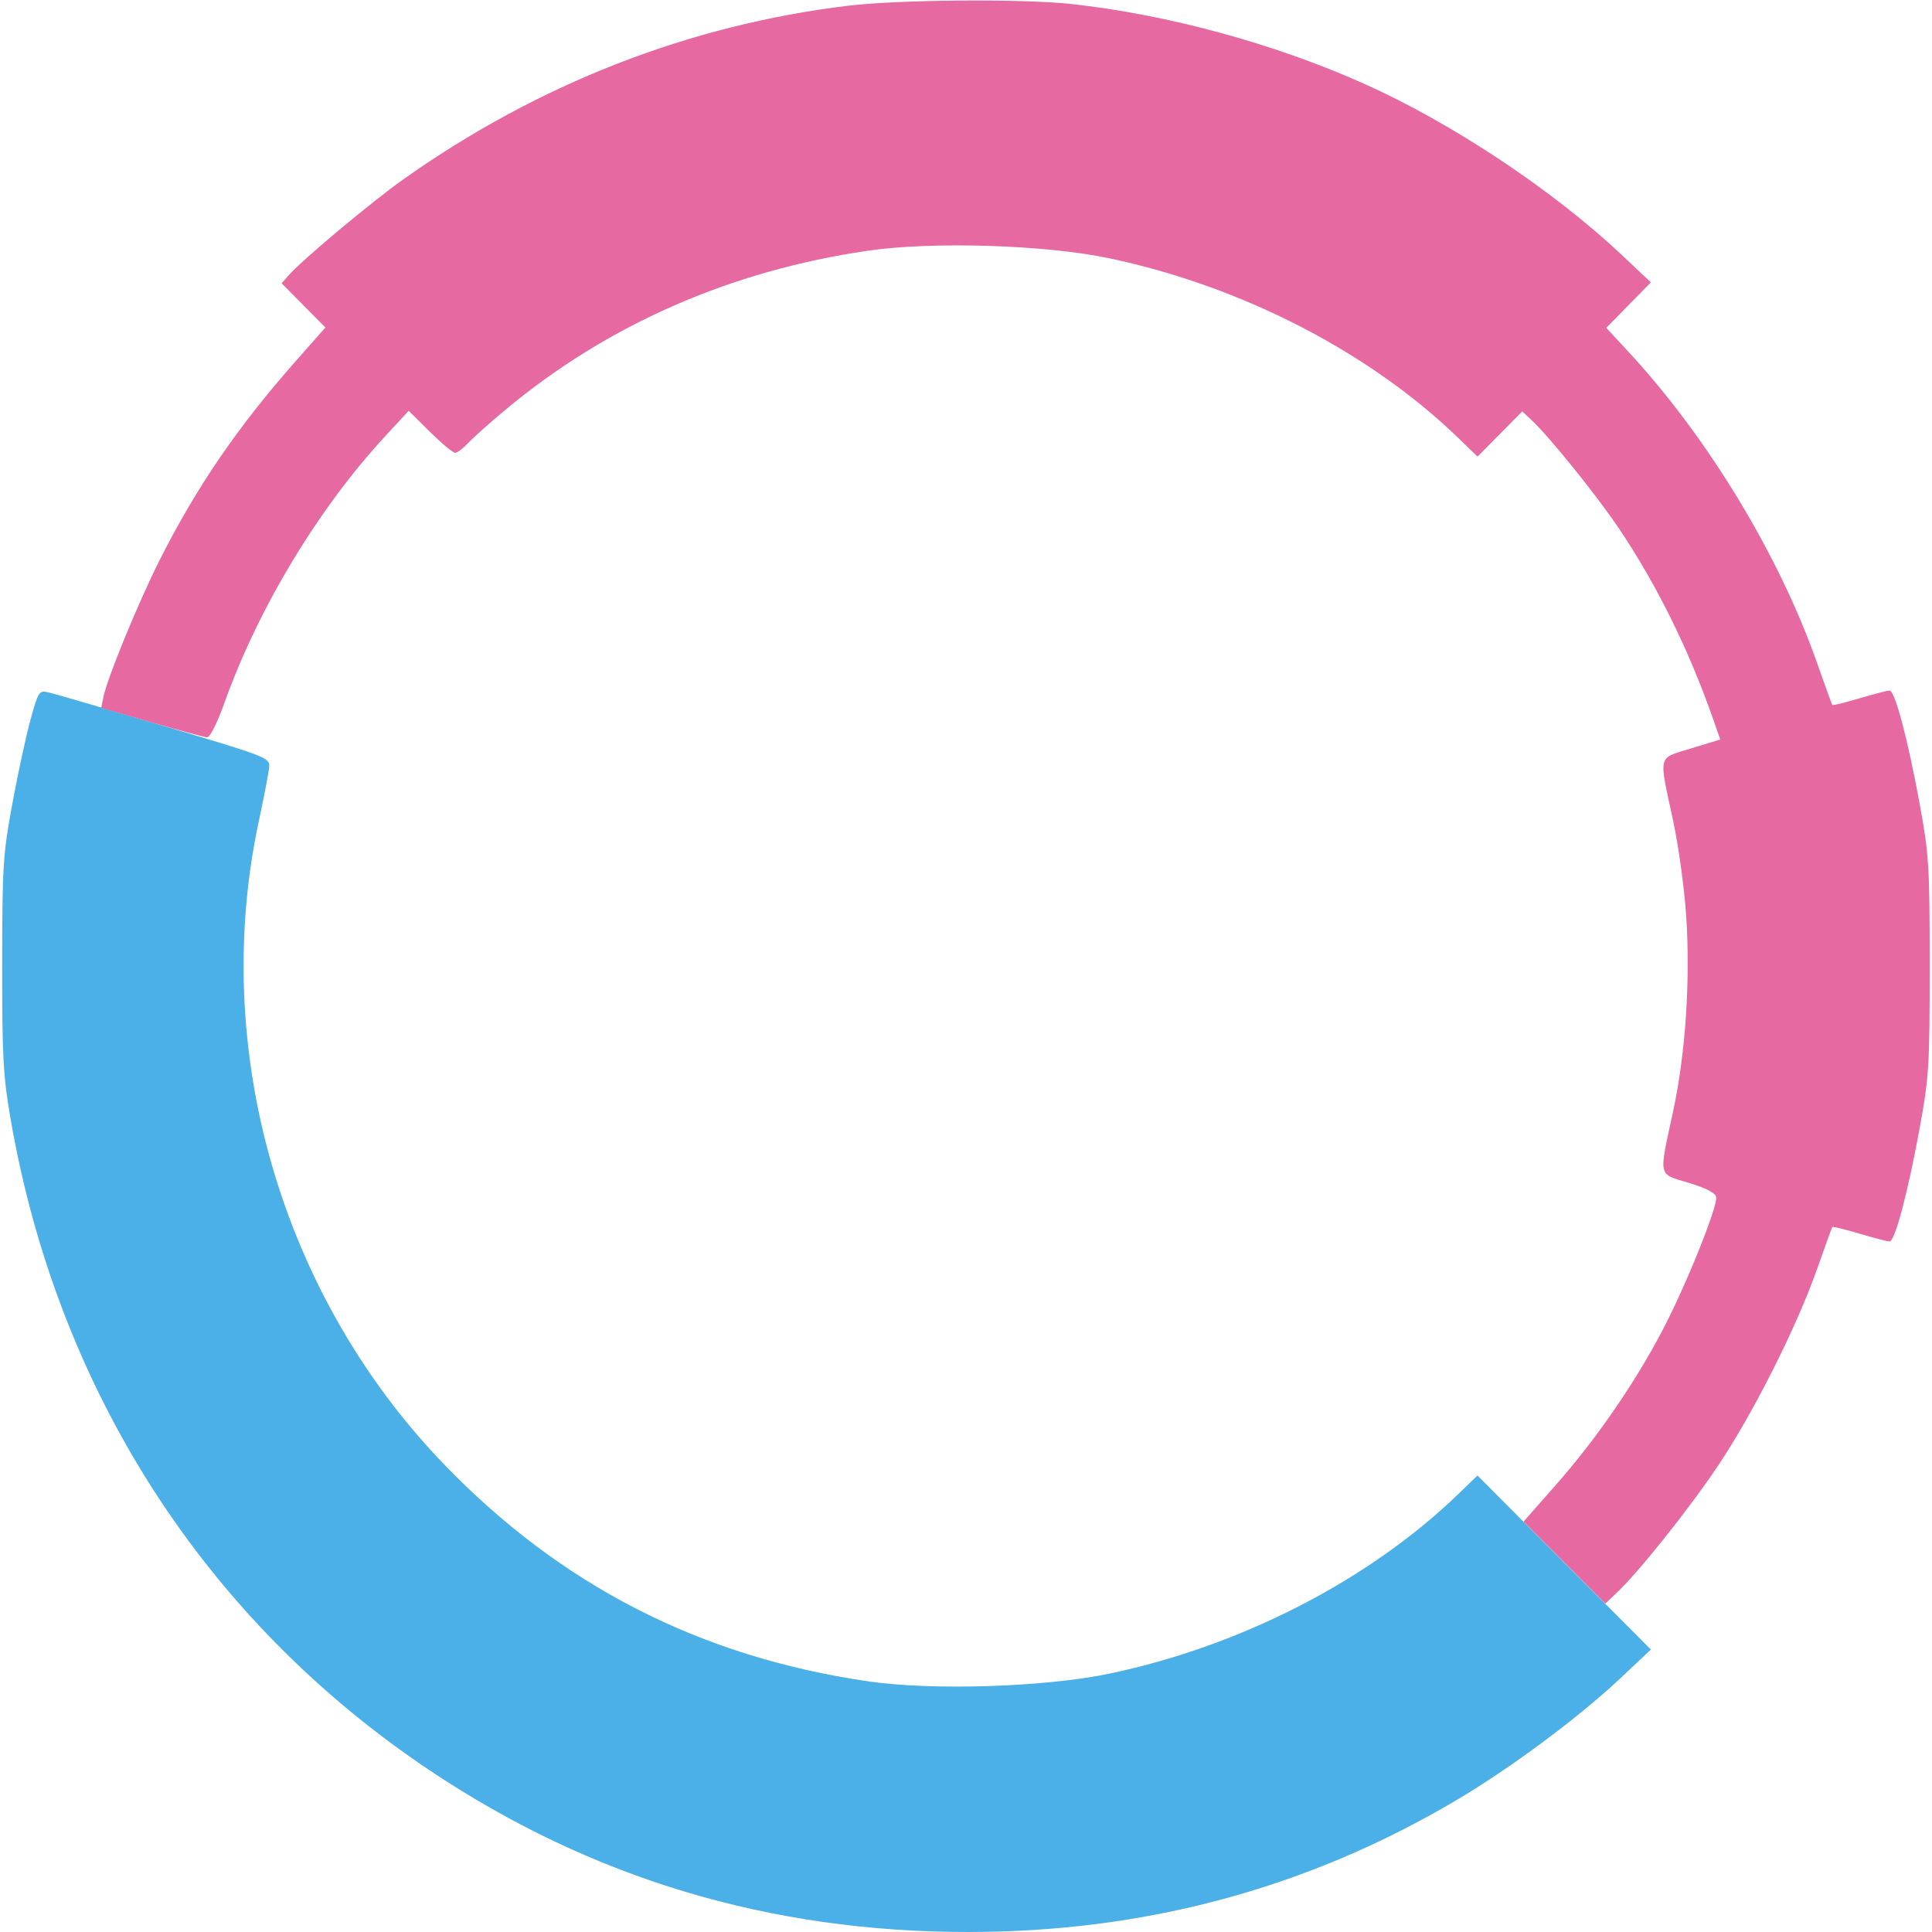 <svg xmlns="http://www.w3.org/2000/svg" width="512" height="512" viewBox="0 0 512 512" version="1.1"><path d="M 8.096 190.699 C 6.907 194.989, 4.734 205.025, 3.267 213 C 0.791 226.458, 0.598 229.513, 0.577 255.500 C 0.557 280.073, 0.829 285.091, 2.801 296.500 C 15.253 368.524, 54.398 429.379, 113.865 469.161 C 156.684 497.806, 203.952 512, 256.524 512 C 303.553 512, 346.521 500.402, 385.962 477.063 C 400.382 468.530, 418.446 455.095, 429.500 444.683 L 437.500 437.147 414.520 414.085 L 391.539 391.023 386.520 395.881 C 362.936 418.702, 328.948 436.207, 294 443.530 C 276.902 447.113, 247.079 448.061, 230 445.564 C 185.462 439.052, 148.490 420.092, 117.492 387.865 C 74.291 342.953, 55.627 277.901, 68.613 217.500 C 70.032 210.900, 71.262 204.427, 71.346 203.116 C 71.493 200.837, 70.257 200.362, 43.500 192.412 C 28.100 187.836, 14.320 183.823, 12.879 183.495 C 10.347 182.918, 10.183 183.165, 8.096 190.699" stroke="none" fill="#4ab0e7" fill-rule="evenodd"/><path d="M 224.708 1.523 C 182.650 6.611, 142.742 22.178, 107.030 47.423 C 98.617 53.370, 80.271 68.702, 76.565 72.884 L 74.629 75.067 80.431 80.930 L 86.233 86.793 78.241 95.849 C 62.921 113.208, 52.018 129.167, 42.288 148.476 C 36.610 159.742, 28.400 179.752, 27.397 184.765 L 26.834 187.581 40.167 191.439 C 47.500 193.561, 54.100 195.343, 54.833 195.398 C 55.646 195.460, 57.497 191.787, 59.571 186 C 68.505 161.070, 84.374 134.772, 102.006 115.681 L 108.303 108.863 113.931 114.431 C 117.026 117.494, 120.029 120, 120.605 120 C 121.180 120, 122.742 118.828, 124.076 117.396 C 125.409 115.964, 129.875 111.981, 134 108.545 C 161.024 86.033, 193.592 71.750, 230 66.441 C 247.208 63.932, 276.999 64.869, 294 68.453 C 329.051 75.844, 362.951 93.311, 386.531 116.131 L 391.563 121 397.484 115.016 L 403.405 109.032 405.811 111.266 C 410.553 115.670, 423.082 131.198, 429.027 140.041 C 439.089 155.004, 447.619 172.282, 454.057 190.738 L 455.884 195.975 448.192 198.328 C 439.179 201.086, 439.542 199.635, 443.396 217.500 C 444.820 224.100, 446.379 235.462, 446.861 242.750 C 447.989 259.822, 446.689 279.238, 443.396 294.500 C 439.563 312.271, 439.281 310.969, 447.492 313.449 C 452.052 314.827, 454.595 316.134, 454.801 317.207 C 455.277 319.675, 446.634 341.090, 440.400 352.889 C 433.024 366.851, 422.962 381.422, 412.449 393.366 L 403.765 403.231 414.597 414.097 L 425.429 424.963 428.322 422.232 C 434.287 416.600, 447.464 400.093, 455.249 388.500 C 464.602 374.571, 476.153 351.634, 481.565 336.245 C 483.643 330.335, 485.448 325.356, 485.576 325.179 C 485.704 325.003, 488.938 325.790, 492.762 326.929 C 496.587 328.068, 500.178 329, 500.743 329 C 502.168 329, 505.565 316.233, 508.726 299 C 511.204 285.489, 511.386 282.556, 511.386 256 C 511.386 229.444, 511.204 226.511, 508.726 213 C 505.565 195.767, 502.168 183, 500.743 183 C 500.178 183, 496.587 183.932, 492.762 185.071 C 488.938 186.210, 485.704 186.997, 485.576 186.821 C 485.448 186.644, 483.643 181.665, 481.565 175.755 C 471.495 147.119, 452.594 115.937, 431.522 93.192 L 425.677 86.884 431.589 80.857 L 437.500 74.830 429.500 67.306 C 411.425 50.306, 384.666 32.553, 361.500 22.195 C 337.629 11.521, 309.322 3.819, 283.789 1.052 C 270.792 -0.356, 238.084 -0.096, 224.708 1.523" stroke="none" fill="#e669a2" fill-rule="evenodd"/></svg>